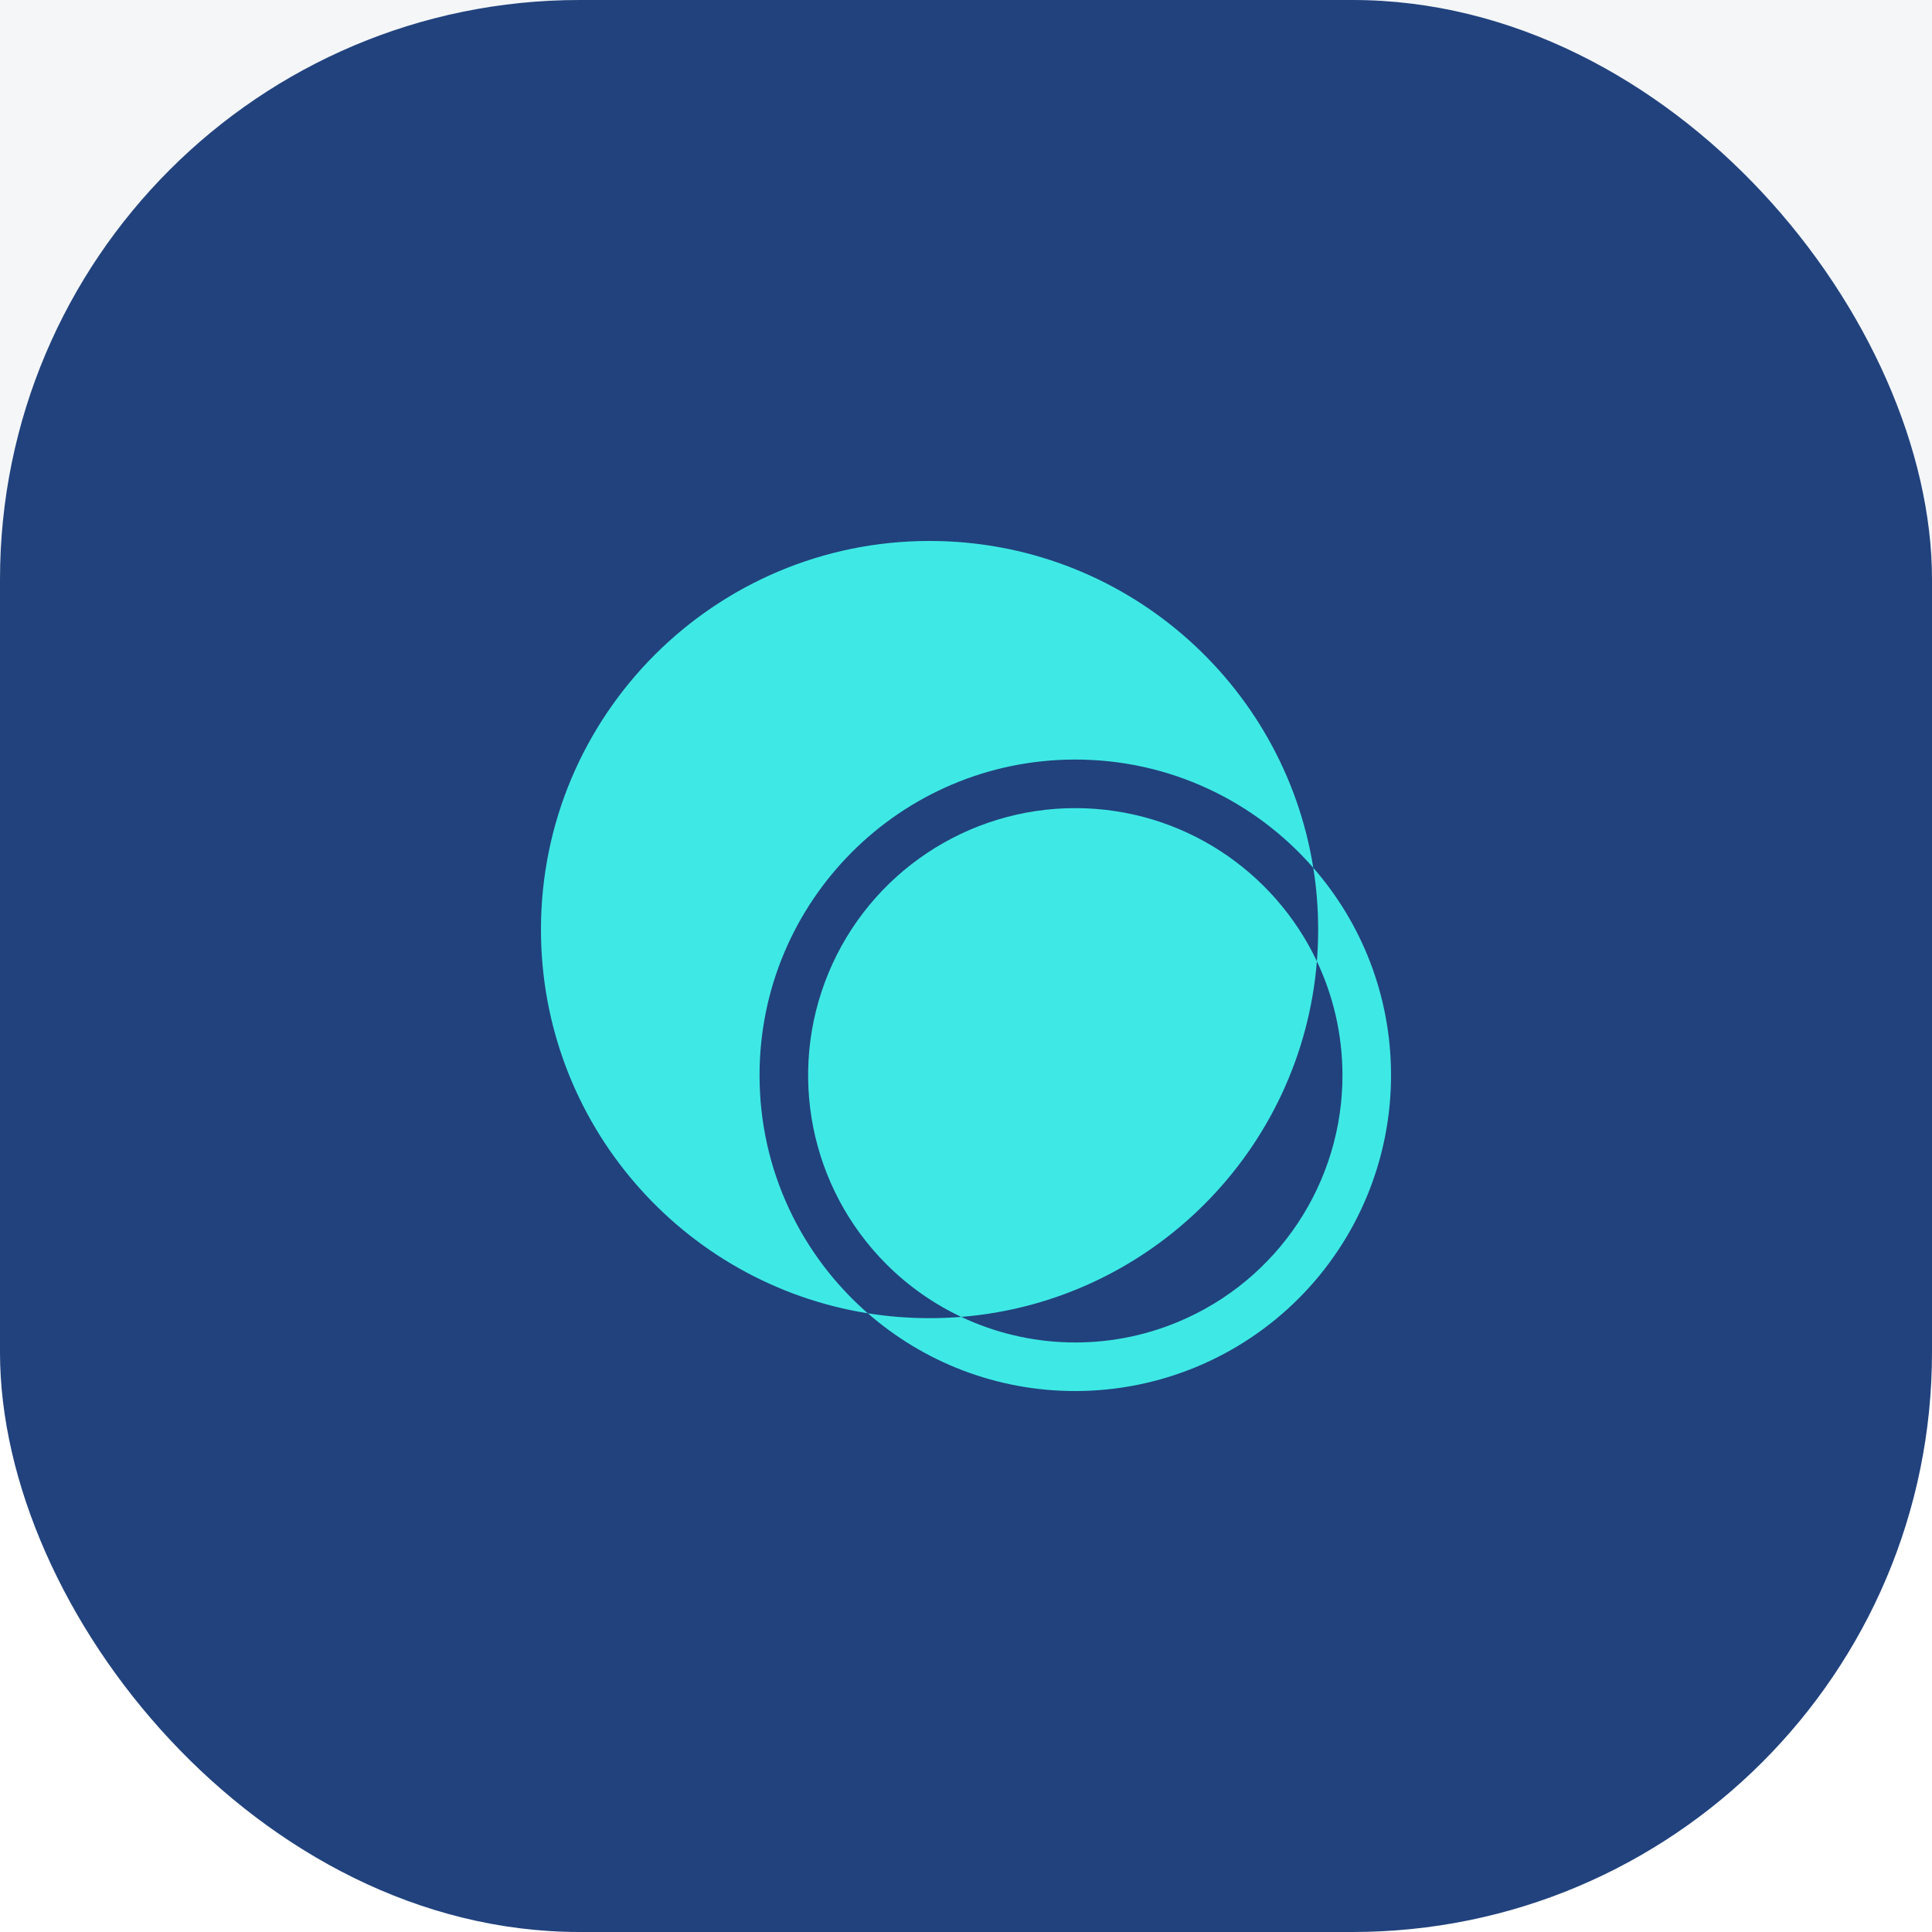 <svg width="50" height="50" viewBox="0 0 50 50" fill="none" xmlns="http://www.w3.org/2000/svg">
<rect width="50" height="50" fill="#F2F2F2"/>
<g id="Home - Desktop - Light - Active" clip-path="url(#clip0_0_1)">
<rect width="1440" height="1620" transform="translate(-577 -866)" fill="#F4F6F8"/>
<g id="Group 5">
<g id="Group 12 Copy 3" clip-path="url(#clip1_0_1)">
<rect id="Rectangle" x="-32" y="25" width="350" height="228" rx="6" fill="white"/>
<g id="Group 3">
<rect id="Rectangle_2" width="50" height="50" rx="15" fill="#21427D"/>
<g id="Combined Shape 3">
<path id="Combined Shape" fill-rule="evenodd" clip-rule="evenodd" d="M34.081 24.878C34.103 24.607 34.114 24.334 34.114 24.057C34.114 23.513 34.071 22.979 33.988 22.459C35.237 23.89 35.995 25.761 36 27.81C36.005 29.979 35.147 32.062 33.615 33.598C32.084 35.134 30.004 35.998 27.835 36C25.777 36.002 23.896 35.242 22.459 33.988C22.979 34.071 23.513 34.114 24.057 34.114C24.333 34.114 24.607 34.103 24.877 34.081C26.614 34.901 28.652 34.977 30.49 34.21C33.074 33.132 34.753 30.603 34.743 27.804C34.738 26.757 34.501 25.766 34.081 24.878ZM34.081 24.878C32.974 22.538 30.593 20.919 27.835 20.914C25.035 20.912 22.511 22.598 21.44 25.184C20.369 27.77 20.964 30.747 22.946 32.724C23.518 33.294 24.173 33.749 24.877 34.081C29.777 33.686 33.685 29.778 34.081 24.878ZM22.459 33.988C17.664 33.222 14 29.067 14 24.057C14 18.503 18.503 14 24.057 14C29.067 14 33.222 17.664 33.988 22.459C32.487 20.738 30.277 19.653 27.814 19.657C23.303 19.665 19.651 23.328 19.657 27.839C19.66 30.293 20.744 32.492 22.459 33.988Z" fill="#3EE9E5"/>
</g>
</g>
</g>
</g>
<g id="Pointers">
</g>
</g>
<defs>
<clipPath id="clip0_0_1">
<rect width="1440" height="1620" fill="white" transform="translate(-577 -866)"/>
</clipPath>
<clipPath id="clip1_0_1">
<rect width="350" height="253" fill="white" transform="translate(-32)"/>
</clipPath>
</defs>
</svg>
